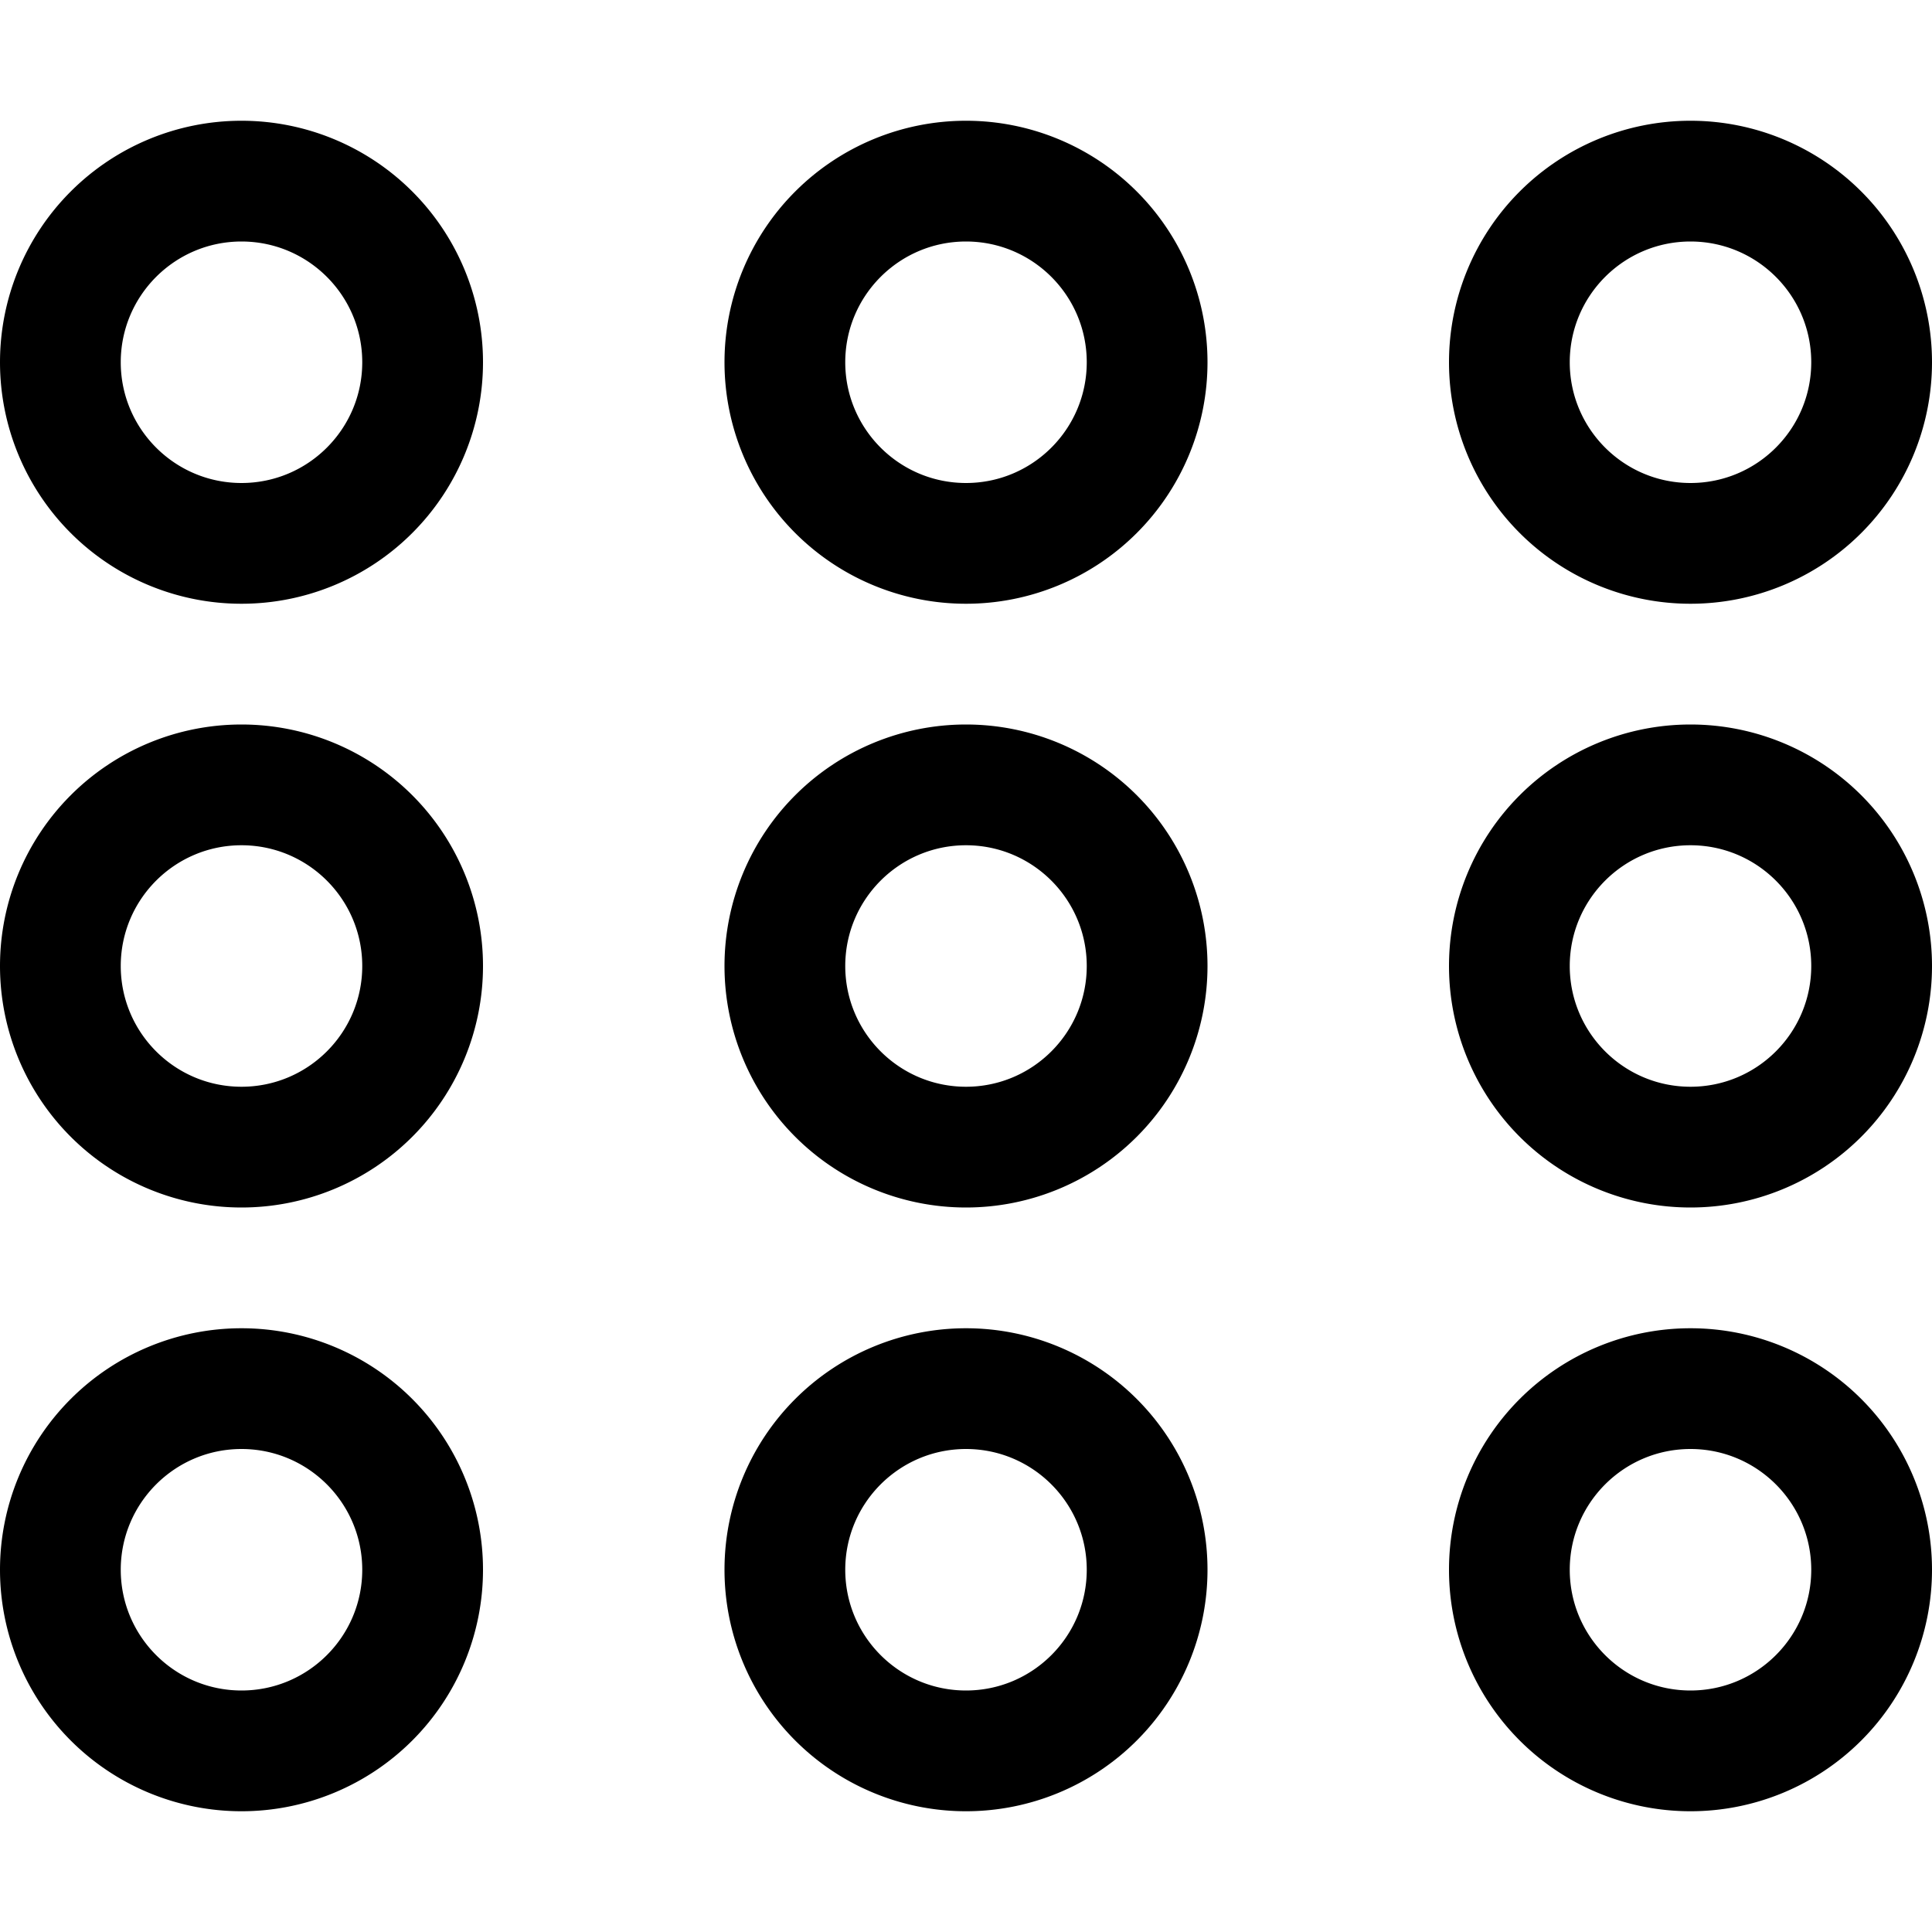 <svg xmlns="http://www.w3.org/2000/svg" width="60" height="60" fill="none" viewBox="0 0 60 60">
  <g class="grid-2_svgrepo.com">
    <g class="Page-1">
      <g class="Icon-Set">
        <path fill="currentColor" fill-rule="evenodd" d="M30 33.75c-2.07 0-3.75-1.68-3.75-3.75 0-2.07 1.68-3.75 3.75-3.75 2.07 0 3.75 1.68 3.75 3.75 0 2.07-1.68 3.75-3.75 3.75Zm0-11.25a7.5 7.5 0 1 0 0 15 7.5 7.5 0 0 0 0-15Zm0 30c-2.07 0-3.75-1.68-3.75-3.75 0-2.07 1.68-3.75 3.75-3.75 2.07 0 3.75 1.68 3.75 3.75 0 2.07-1.68 3.75-3.75 3.75Zm0-11.25a7.5 7.5 0 1 0 0 15 7.5 7.5 0 0 0 0-15ZM30 15c-2.07 0-3.75-1.68-3.75-3.75 0-2.07 1.68-3.75 3.75-3.75 2.07 0 3.75 1.68 3.75 3.75 0 2.07-1.68 3.75-3.75 3.75Zm0-11.25a7.5 7.5 0 1 0 0 15 7.5 7.5 0 0 0 0-15Zm22.5 30c-2.07 0-3.75-1.68-3.75-3.75 0-2.07 1.68-3.75 3.75-3.75 2.07 0 3.75 1.68 3.75 3.75 0 2.07-1.68 3.75-3.75 3.75Zm0-11.25a7.5 7.5 0 1 0 0 15 7.5 7.5 0 0 0 0-15ZM7.5 15c-2.07 0-3.75-1.68-3.75-3.75 0-2.07 1.68-3.75 3.75-3.75 2.07 0 3.75 1.68 3.75 3.75 0 2.07-1.68 3.75-3.75 3.75Zm0-11.25a7.5 7.5 0 1 0 0 15 7.5 7.5 0 0 0 0-15Zm45 48.75c-2.07 0-3.75-1.68-3.75-3.75 0-2.07 1.68-3.75 3.75-3.75 2.07 0 3.75 1.68 3.75 3.75 0 2.07-1.68 3.75-3.75 3.75Zm0-11.25a7.5 7.5 0 1 0 0 15 7.5 7.5 0 0 0 0-15ZM7.5 52.5c-2.07 0-3.75-1.68-3.75-3.75C3.75 46.68 5.43 45 7.5 45c2.07 0 3.75 1.68 3.75 3.75 0 2.07-1.68 3.75-3.75 3.75Zm0-11.25a7.5 7.5 0 1 0 0 15 7.5 7.5 0 0 0 0-15Zm45-33.75c2.07 0 3.75 1.68 3.75 3.75 0 2.07-1.68 3.75-3.75 3.75-2.07 0-3.75-1.68-3.75-3.75 0-2.07 1.68-3.75 3.75-3.75Zm0 11.25a7.5 7.5 0 1 0 0-15 7.5 7.5 0 0 0 0 15Zm-45 15c-2.07 0-3.75-1.68-3.75-3.75 0-2.07 1.68-3.75 3.75-3.75 2.07 0 3.75 1.68 3.75 3.75 0 2.07-1.68 3.75-3.75 3.75Zm0-11.25a7.5 7.5 0 1 0 0 15 7.5 7.5 0 0 0 0-15Z" class="grid-2" clip-rule="evenodd"/>
      </g>
    </g>
  </g>
</svg>
